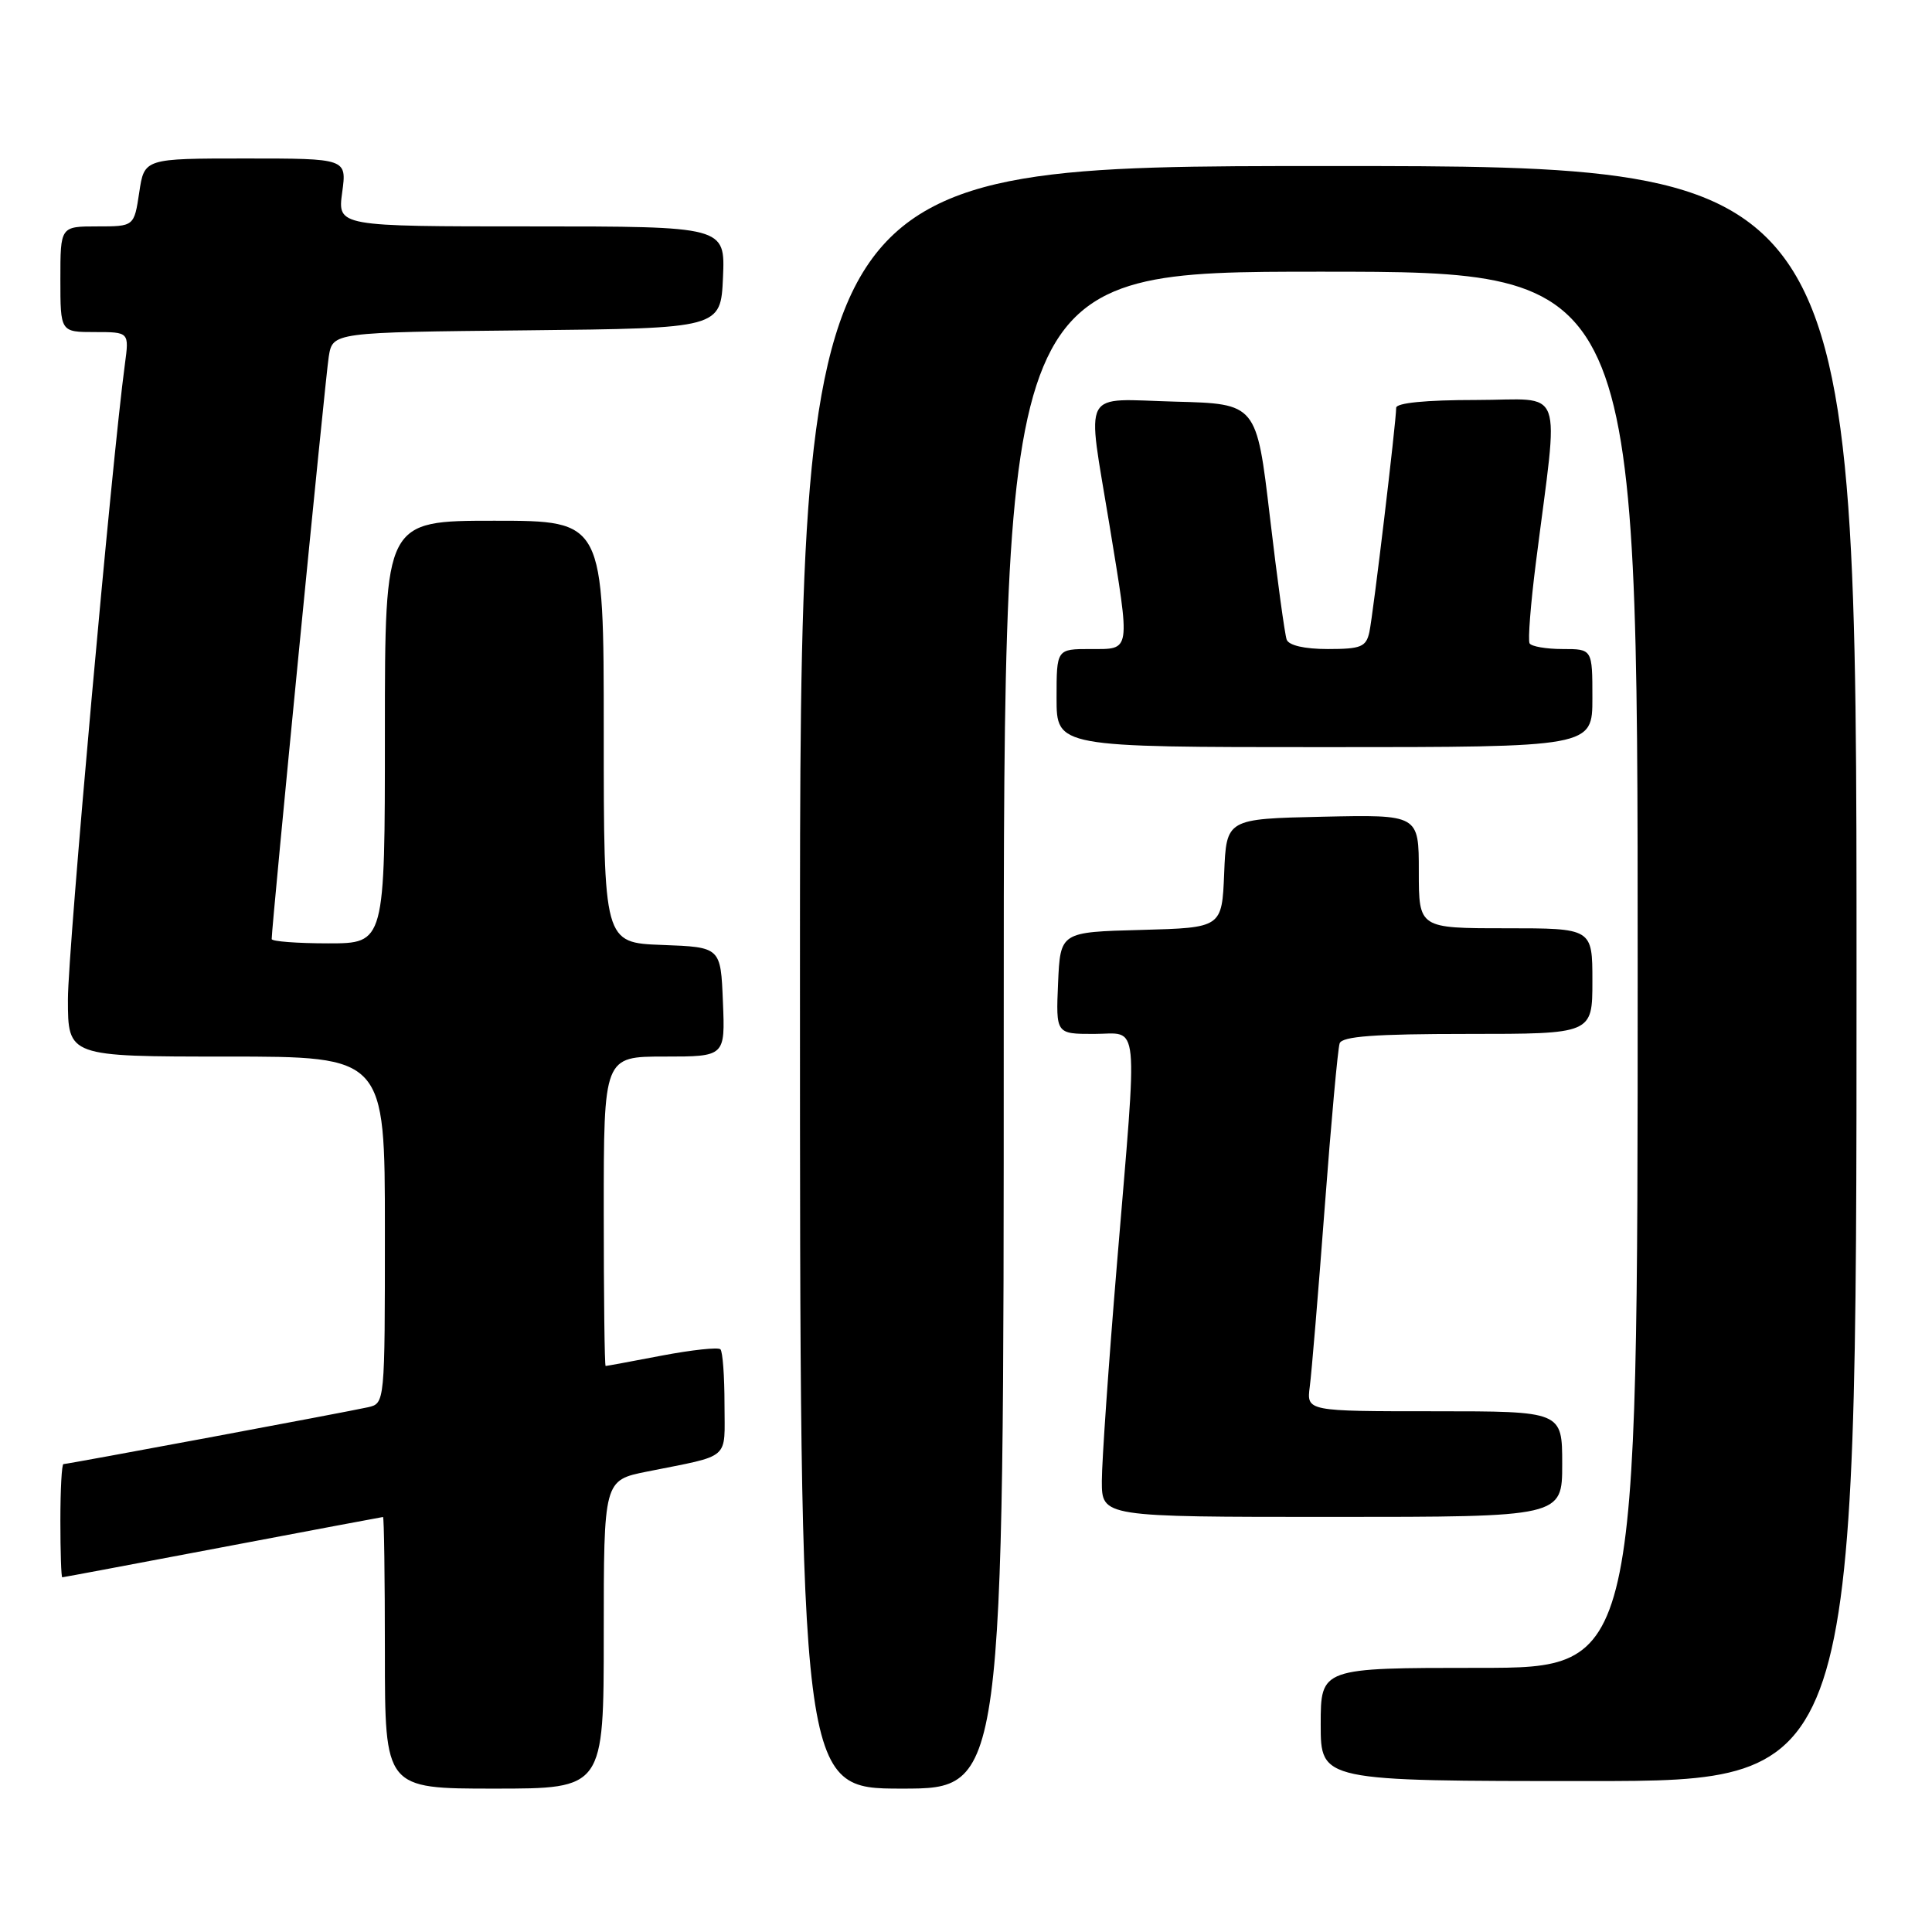 <?xml version="1.0" encoding="UTF-8" standalone="no"?>
<!DOCTYPE svg PUBLIC "-//W3C//DTD SVG 1.1//EN" "http://www.w3.org/Graphics/SVG/1.1/DTD/svg11.dtd" >
<svg xmlns="http://www.w3.org/2000/svg" xmlns:xlink="http://www.w3.org/1999/xlink" version="1.1" viewBox="0 0 256 256">
 <g >
 <path fill="currentColor"
d=" M 80.00 216.57 C 80.00 196.14 80.00 196.14 85.75 194.99 C 96.99 192.73 96.00 193.59 96.00 186.06 C 96.00 182.36 95.76 179.09 95.46 178.79 C 95.16 178.49 91.67 178.87 87.71 179.62 C 83.74 180.38 80.39 181.00 80.25 181.00 C 80.11 181.00 80.00 171.78 80.00 160.50 C 80.00 140.00 80.00 140.00 88.04 140.00 C 96.09 140.00 96.09 140.00 95.79 132.75 C 95.50 125.50 95.50 125.50 87.75 125.21 C 80.00 124.92 80.00 124.92 80.00 96.96 C 80.00 69.00 80.00 69.00 65.50 69.00 C 51.00 69.00 51.00 69.00 51.00 97.00 C 51.00 125.00 51.00 125.00 43.50 125.00 C 39.38 125.00 36.00 124.74 36.00 124.43 C 36.00 122.65 43.12 49.95 43.56 47.27 C 44.08 44.03 44.08 44.03 69.79 43.77 C 95.50 43.50 95.50 43.50 95.80 36.75 C 96.09 30.00 96.09 30.00 70.41 30.00 C 44.73 30.00 44.73 30.00 45.34 25.50 C 45.96 21.00 45.96 21.00 32.54 21.00 C 19.12 21.00 19.12 21.00 18.45 25.50 C 17.77 30.00 17.77 30.00 12.89 30.00 C 8.00 30.00 8.00 30.00 8.00 37.00 C 8.00 44.00 8.00 44.00 12.56 44.00 C 17.12 44.00 17.12 44.00 16.55 48.25 C 14.83 60.93 9.00 125.94 9.00 132.41 C 9.00 140.00 9.00 140.00 30.00 140.00 C 51.00 140.00 51.00 140.00 51.00 162.98 C 51.00 185.96 51.00 185.96 48.75 186.47 C 46.00 187.09 8.97 194.00 8.41 194.00 C 8.18 194.00 8.00 197.38 8.00 201.50 C 8.00 205.62 8.11 209.00 8.25 209.00 C 8.39 209.00 17.95 207.20 29.50 205.01 C 41.05 202.82 50.61 201.02 50.75 201.01 C 50.89 201.01 51.00 209.10 51.00 219.00 C 51.00 237.00 51.00 237.00 65.50 237.00 C 80.00 237.00 80.00 237.00 80.00 216.57 Z  M 133.00 136.50 C 133.00 36.00 133.00 36.00 175.00 36.00 C 217.00 36.00 217.00 36.00 217.00 128.50 C 217.00 221.00 217.00 221.00 196.00 221.00 C 175.00 221.00 175.00 221.00 175.00 228.50 C 175.00 236.00 175.00 236.00 210.50 236.00 C 246.00 236.00 246.00 236.00 246.00 129.00 C 246.00 22.00 246.00 22.00 176.00 22.00 C 106.00 22.00 106.00 22.00 106.00 129.50 C 106.00 237.00 106.00 237.00 119.50 237.00 C 133.00 237.00 133.00 237.00 133.00 136.50 Z  M 207.00 194.00 C 207.00 187.00 207.00 187.00 190.06 187.00 C 173.13 187.00 173.13 187.00 173.55 183.75 C 173.79 181.96 174.68 171.28 175.53 160.00 C 176.38 148.72 177.27 138.94 177.51 138.25 C 177.83 137.32 182.14 137.00 194.47 137.00 C 211.00 137.00 211.00 137.00 211.00 130.00 C 211.00 123.00 211.00 123.00 199.50 123.00 C 188.00 123.00 188.00 123.00 188.00 115.47 C 188.00 107.94 188.00 107.94 175.25 108.22 C 162.50 108.50 162.50 108.50 162.21 115.72 C 161.91 122.93 161.91 122.93 151.21 123.22 C 140.50 123.50 140.50 123.50 140.20 130.25 C 139.91 137.00 139.91 137.00 144.95 137.00 C 151.06 137.00 150.77 134.16 148.00 167.50 C 146.90 180.70 146.00 193.64 146.00 196.25 C 146.00 201.00 146.00 201.00 176.50 201.00 C 207.00 201.00 207.00 201.00 207.00 194.00 Z  M 211.00 92.50 C 211.00 86.00 211.00 86.00 207.06 86.00 C 204.89 86.00 202.92 85.66 202.68 85.25 C 202.44 84.84 202.82 80.00 203.52 74.50 C 206.57 50.43 207.52 53.00 195.57 53.00 C 188.91 53.00 185.00 53.39 185.00 54.04 C 185.00 55.90 181.95 81.43 181.45 83.75 C 181.02 85.72 180.34 86.00 175.95 86.00 C 172.85 86.00 170.77 85.52 170.49 84.75 C 170.24 84.06 169.24 76.75 168.27 68.50 C 166.50 53.50 166.50 53.50 155.75 53.22 C 143.09 52.88 144.00 51.19 147.00 69.50 C 149.80 86.62 149.90 86.00 144.50 86.00 C 140.00 86.00 140.00 86.00 140.00 92.50 C 140.00 99.00 140.00 99.00 175.50 99.00 C 211.00 99.00 211.00 99.00 211.00 92.50 Z "/>
</g>
</svg>
